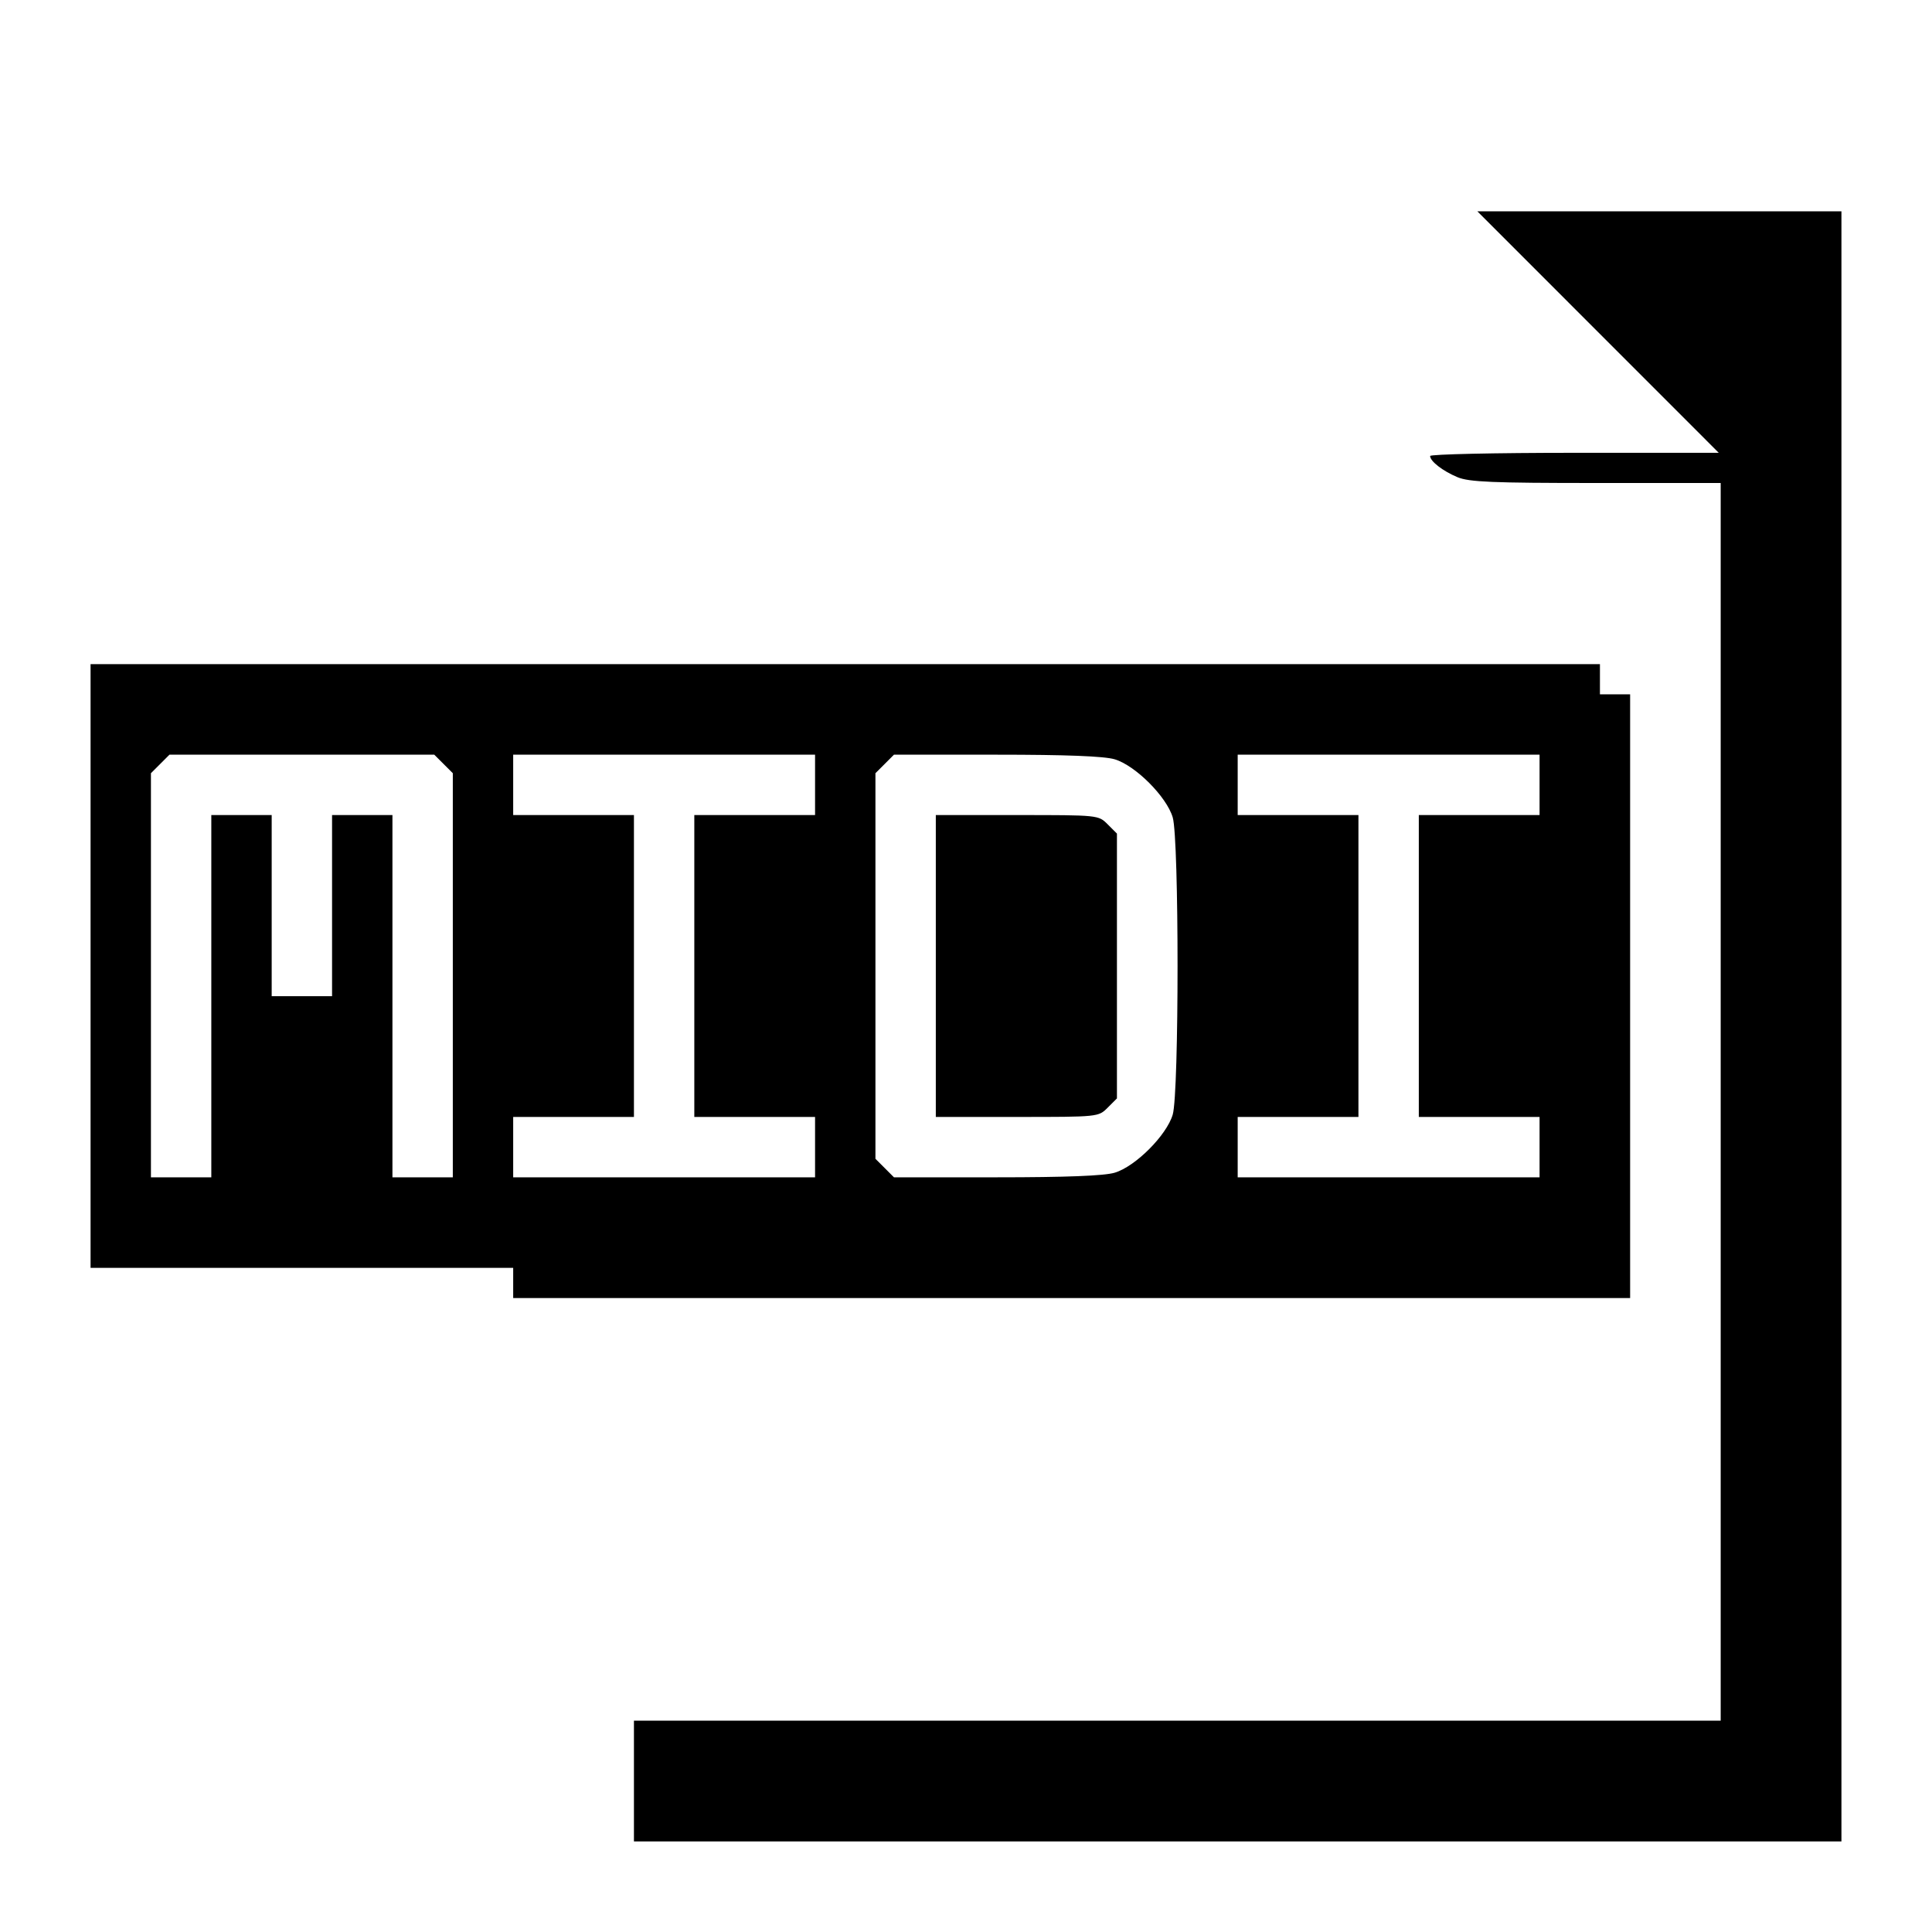 <svg xmlns="http://www.w3.org/2000/svg" width="512" height="512" viewBox="0 0 512 512" version="1.1">
	<path d="M 423.500 88 L 455.488 120 417.244 120 C 396.210 120, 379 120.380, 379 120.845 C 379 122.240, 382.340 124.826, 386.254 126.462 C 389.315 127.741, 395.504 128, 422.968 128 L 456 128 456 292 L 456 456 312 456 L 168 456 168 472 L 168 488 328 488 L 488 488 488 272 L 488 56 439.756 56 L 391.512 56 423.500 88 M 24 256 L 24 336 80 336 L 136 336 136 340 L 136 344 284 344 L 432 344 432 264 L 432 184 428 184 L 424 184 424 180 L 424 176 224 176 L 24 176 24 256 M 42.455 202.455 L 40 204.909 40 258.455 L 40 312 48 312 L 56 312 56 264 L 56 216 64 216 L 72 216 72 240 L 72 264 80 264 L 88 264 88 240 L 88 216 96 216 L 104 216 104 264 L 104 312 112 312 L 120 312 120 258.455 L 120 204.909 117.545 202.455 L 115.091 200 80 200 L 44.909 200 42.455 202.455 M 136 208 L 136 216 152 216 L 168 216 168 256 L 168 296 152 296 L 136 296 136 304 L 136 312 176 312 L 216 312 216 304 L 216 296 200 296 L 184 296 184 256 L 184 216 200 216 L 216 216 216 208 L 216 200 176 200 L 136 200 136 208 M 234.455 202.455 L 232 204.909 232 256 L 232 307.091 234.455 309.545 L 236.909 312 264.089 312 C 282.505 312, 292.595 311.608, 295.384 310.784 C 300.877 309.161, 309.161 300.877, 310.784 295.384 C 312.490 289.608, 312.490 222.392, 310.784 216.616 C 309.161 211.123, 300.877 202.839, 295.384 201.216 C 292.595 200.392, 282.505 200, 264.089 200 L 236.909 200 234.455 202.455 M 328 208 L 328 216 344 216 L 360 216 360 256 L 360 296 344 296 L 328 296 328 304 L 328 312 368 312 L 408 312 408 304 L 408 296 392 296 L 376 296 376 256 L 376 216 392 216 L 408 216 408 208 L 408 200 368 200 L 328 200 328 208 M 248 256 L 248 296 269.545 296 C 291.088 296, 291.091 296, 293.545 293.545 L 296 291.091 296 256 L 296 220.909 293.545 218.455 C 291.091 216, 291.088 216, 269.545 216 L 248 216 248 256" stroke="none" fill="black" fill-rule="evenodd"/>
</svg>